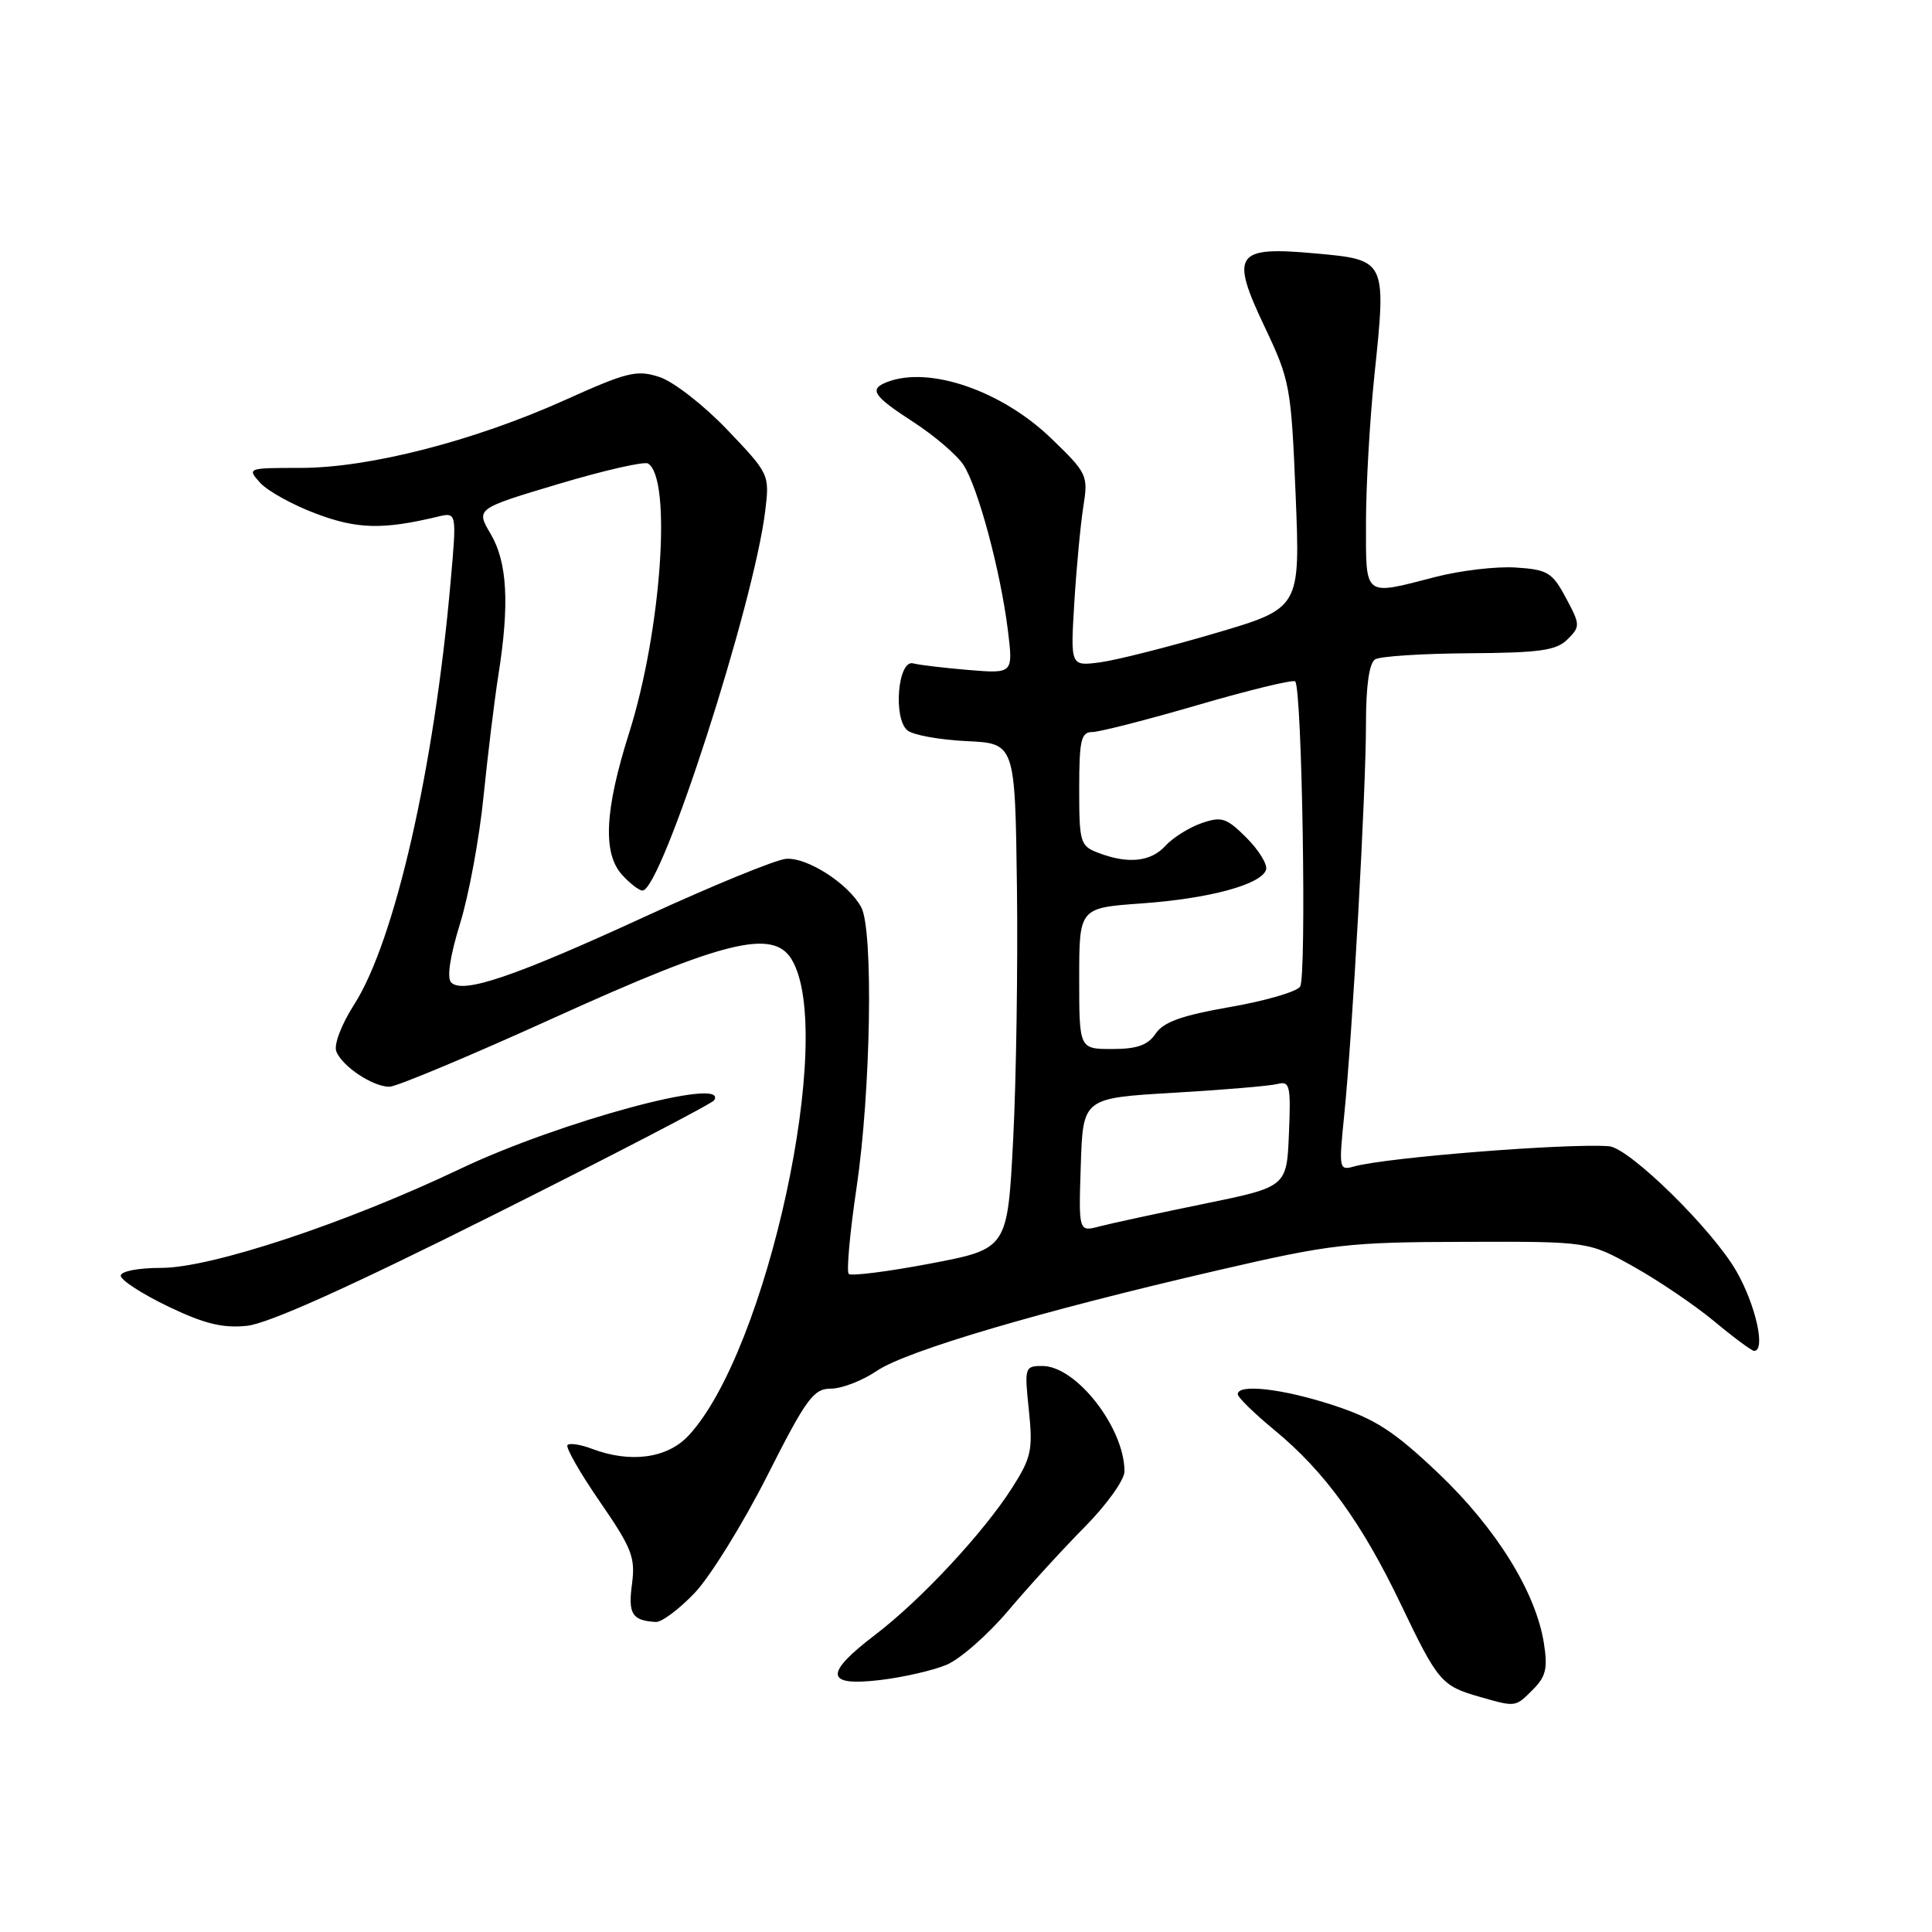 <?xml version="1.0" encoding="UTF-8" standalone="no"?>
<!DOCTYPE svg PUBLIC "-//W3C//DTD SVG 1.1//EN" "http://www.w3.org/Graphics/SVG/1.1/DTD/svg11.dtd" >
<svg xmlns="http://www.w3.org/2000/svg" xmlns:xlink="http://www.w3.org/1999/xlink" version="1.1" viewBox="0 0 256 256">
 <g >
 <path fill="currentColor"
d=" M 203.11 223.89 C 204.85 222.15 205.10 221.06 204.57 217.70 C 203.48 210.91 198.24 202.49 190.58 195.20 C 184.70 189.62 182.25 188.04 176.70 186.21 C 169.99 184.01 163.99 183.32 164.01 184.75 C 164.02 185.16 166.21 187.30 168.88 189.50 C 175.52 194.97 180.48 201.81 185.65 212.64 C 190.51 222.80 191.02 223.40 196.00 224.82 C 200.89 226.22 200.77 226.23 203.11 223.89 Z  M 125.41 220.60 C 127.21 219.85 130.89 216.62 133.59 213.43 C 136.29 210.23 140.86 205.23 143.75 202.31 C 146.64 199.39 149.00 196.09 149.00 194.97 C 149.00 189.20 142.61 181.00 138.12 181.00 C 135.78 181.00 135.73 181.17 136.33 186.85 C 136.88 192.11 136.65 193.15 134.14 197.10 C 130.33 203.08 122.04 211.99 115.99 216.60 C 109.17 221.80 109.34 223.47 116.57 222.62 C 119.64 222.26 123.62 221.35 125.41 220.60 Z  M 92.05 211.07 C 94.11 208.90 98.43 201.93 101.65 195.57 C 106.86 185.27 107.79 184.01 110.11 184.00 C 111.55 184.00 114.28 182.94 116.18 181.65 C 120.10 178.99 137.90 173.74 161.50 168.29 C 176.42 164.84 178.61 164.59 194.00 164.55 C 210.50 164.50 210.50 164.50 216.50 167.86 C 219.80 169.71 224.61 172.97 227.18 175.11 C 229.75 177.25 232.12 179.00 232.43 179.00 C 234.00 179.00 232.65 172.92 230.08 168.44 C 226.89 162.88 215.87 152.07 213.19 151.88 C 207.60 151.47 183.75 153.36 179.43 154.56 C 177.43 155.12 177.39 154.90 178.11 147.82 C 179.21 137.01 181.01 104.66 181.00 95.81 C 181.00 90.88 181.43 87.85 182.21 87.37 C 182.87 86.96 188.48 86.60 194.68 86.56 C 204.06 86.50 206.24 86.19 207.71 84.71 C 209.41 83.02 209.40 82.78 207.49 79.22 C 205.68 75.84 205.07 75.47 200.84 75.20 C 198.28 75.03 193.49 75.60 190.20 76.45 C 180.60 78.93 181.00 79.24 181.00 69.25 C 181.00 64.44 181.50 55.68 182.11 49.78 C 183.72 34.43 183.72 34.43 174.30 33.58 C 163.64 32.61 162.96 33.61 167.62 43.41 C 170.93 50.39 171.09 51.25 171.68 65.63 C 172.29 80.59 172.29 80.59 161.00 83.91 C 154.79 85.74 147.94 87.47 145.78 87.76 C 141.84 88.28 141.84 88.28 142.35 79.89 C 142.63 75.28 143.17 69.55 143.54 67.17 C 144.21 62.97 144.09 62.72 139.27 58.07 C 132.73 51.77 123.15 48.47 117.58 50.61 C 115.09 51.56 115.65 52.44 121.04 55.93 C 123.81 57.73 126.79 60.28 127.66 61.60 C 129.58 64.53 132.56 75.60 133.54 83.45 C 134.26 89.26 134.26 89.26 128.38 88.78 C 125.15 88.51 121.83 88.12 121.00 87.90 C 118.98 87.36 118.31 95.18 120.24 96.78 C 120.97 97.39 124.48 98.03 128.04 98.20 C 134.50 98.50 134.50 98.50 134.75 117.50 C 134.88 127.95 134.66 143.02 134.25 150.99 C 133.50 165.48 133.50 165.48 123.27 167.43 C 117.64 168.50 112.78 169.11 112.46 168.80 C 112.15 168.48 112.61 163.33 113.50 157.36 C 115.39 144.63 115.75 123.27 114.12 120.22 C 112.45 117.11 106.96 113.57 104.15 113.80 C 102.79 113.91 94.44 117.33 85.59 121.40 C 68.25 129.38 61.34 131.74 59.79 130.19 C 59.19 129.59 59.62 126.73 60.95 122.41 C 62.12 118.65 63.52 111.06 64.07 105.54 C 64.63 100.02 65.51 92.80 66.03 89.50 C 67.53 80.08 67.23 74.50 65.02 70.76 C 63.04 67.41 63.04 67.41 74.00 64.13 C 80.03 62.33 85.37 61.11 85.87 61.42 C 89.05 63.38 87.63 83.63 83.36 97.12 C 80.12 107.36 79.84 113.06 82.43 115.92 C 83.46 117.06 84.68 118.00 85.14 118.00 C 87.65 118.00 99.89 80.11 101.40 67.67 C 101.98 62.88 101.93 62.78 96.38 56.96 C 93.29 53.72 89.26 50.58 87.42 49.97 C 84.39 48.97 83.16 49.27 74.88 53.00 C 62.82 58.43 48.92 62.00 39.83 62.00 C 32.78 62.00 32.71 62.02 34.48 63.98 C 35.47 65.07 38.80 66.91 41.89 68.07 C 47.34 70.12 50.75 70.20 58.01 68.46 C 60.53 67.86 60.53 67.86 59.70 77.18 C 57.53 101.84 52.30 124.72 46.92 133.12 C 45.24 135.74 44.22 138.42 44.56 139.31 C 45.32 141.29 49.39 144.00 51.60 144.00 C 52.52 144.00 62.29 139.91 73.31 134.91 C 95.98 124.62 102.43 123.04 104.90 127.13 C 110.80 136.91 101.64 179.12 91.21 190.25 C 88.39 193.25 83.51 193.90 78.43 191.97 C 76.94 191.41 75.49 191.18 75.20 191.47 C 74.91 191.76 76.83 195.13 79.47 198.96 C 83.74 205.16 84.21 206.36 83.74 209.91 C 83.21 213.87 83.76 214.74 86.90 214.92 C 87.68 214.96 89.99 213.23 92.05 211.07 Z  M 65.52 160.92 C 81.26 153.04 94.36 146.23 94.63 145.79 C 96.64 142.54 74.18 148.60 61.00 154.87 C 45.84 162.09 27.99 168.00 21.39 168.00 C 18.32 168.00 16.00 168.45 16.00 169.04 C 16.00 169.62 18.81 171.44 22.25 173.10 C 27.04 175.40 29.48 176.01 32.70 175.68 C 35.52 175.40 46.28 170.56 65.52 160.92 Z  M 143.21 154.37 C 143.50 145.50 143.50 145.50 155.50 144.80 C 162.10 144.41 168.31 143.89 169.29 143.63 C 170.91 143.21 171.06 143.86 170.79 150.22 C 170.50 157.27 170.50 157.27 159.50 159.52 C 153.45 160.76 147.24 162.10 145.71 162.50 C 142.92 163.24 142.92 163.24 143.21 154.37 Z  M 143.00 129.65 C 143.00 120.30 143.00 120.30 151.25 119.71 C 160.24 119.07 167.11 117.21 167.76 115.25 C 167.98 114.57 166.82 112.67 165.18 111.02 C 162.50 108.35 161.88 108.15 159.19 109.08 C 157.54 109.66 155.41 111.00 154.44 112.06 C 152.51 114.19 149.50 114.52 145.57 113.02 C 143.13 112.10 143.00 111.68 143.00 104.52 C 143.00 98.08 143.25 97.00 144.72 97.00 C 145.66 97.00 151.99 95.38 158.78 93.40 C 165.57 91.42 171.35 90.02 171.62 90.29 C 172.53 91.20 173.15 129.49 172.27 130.74 C 171.79 131.42 167.60 132.64 162.95 133.44 C 156.61 134.55 154.16 135.42 153.13 136.96 C 152.10 138.49 150.67 139.00 147.38 139.00 C 143.00 139.00 143.00 139.00 143.00 129.65 Z "/>
</g>
</svg>